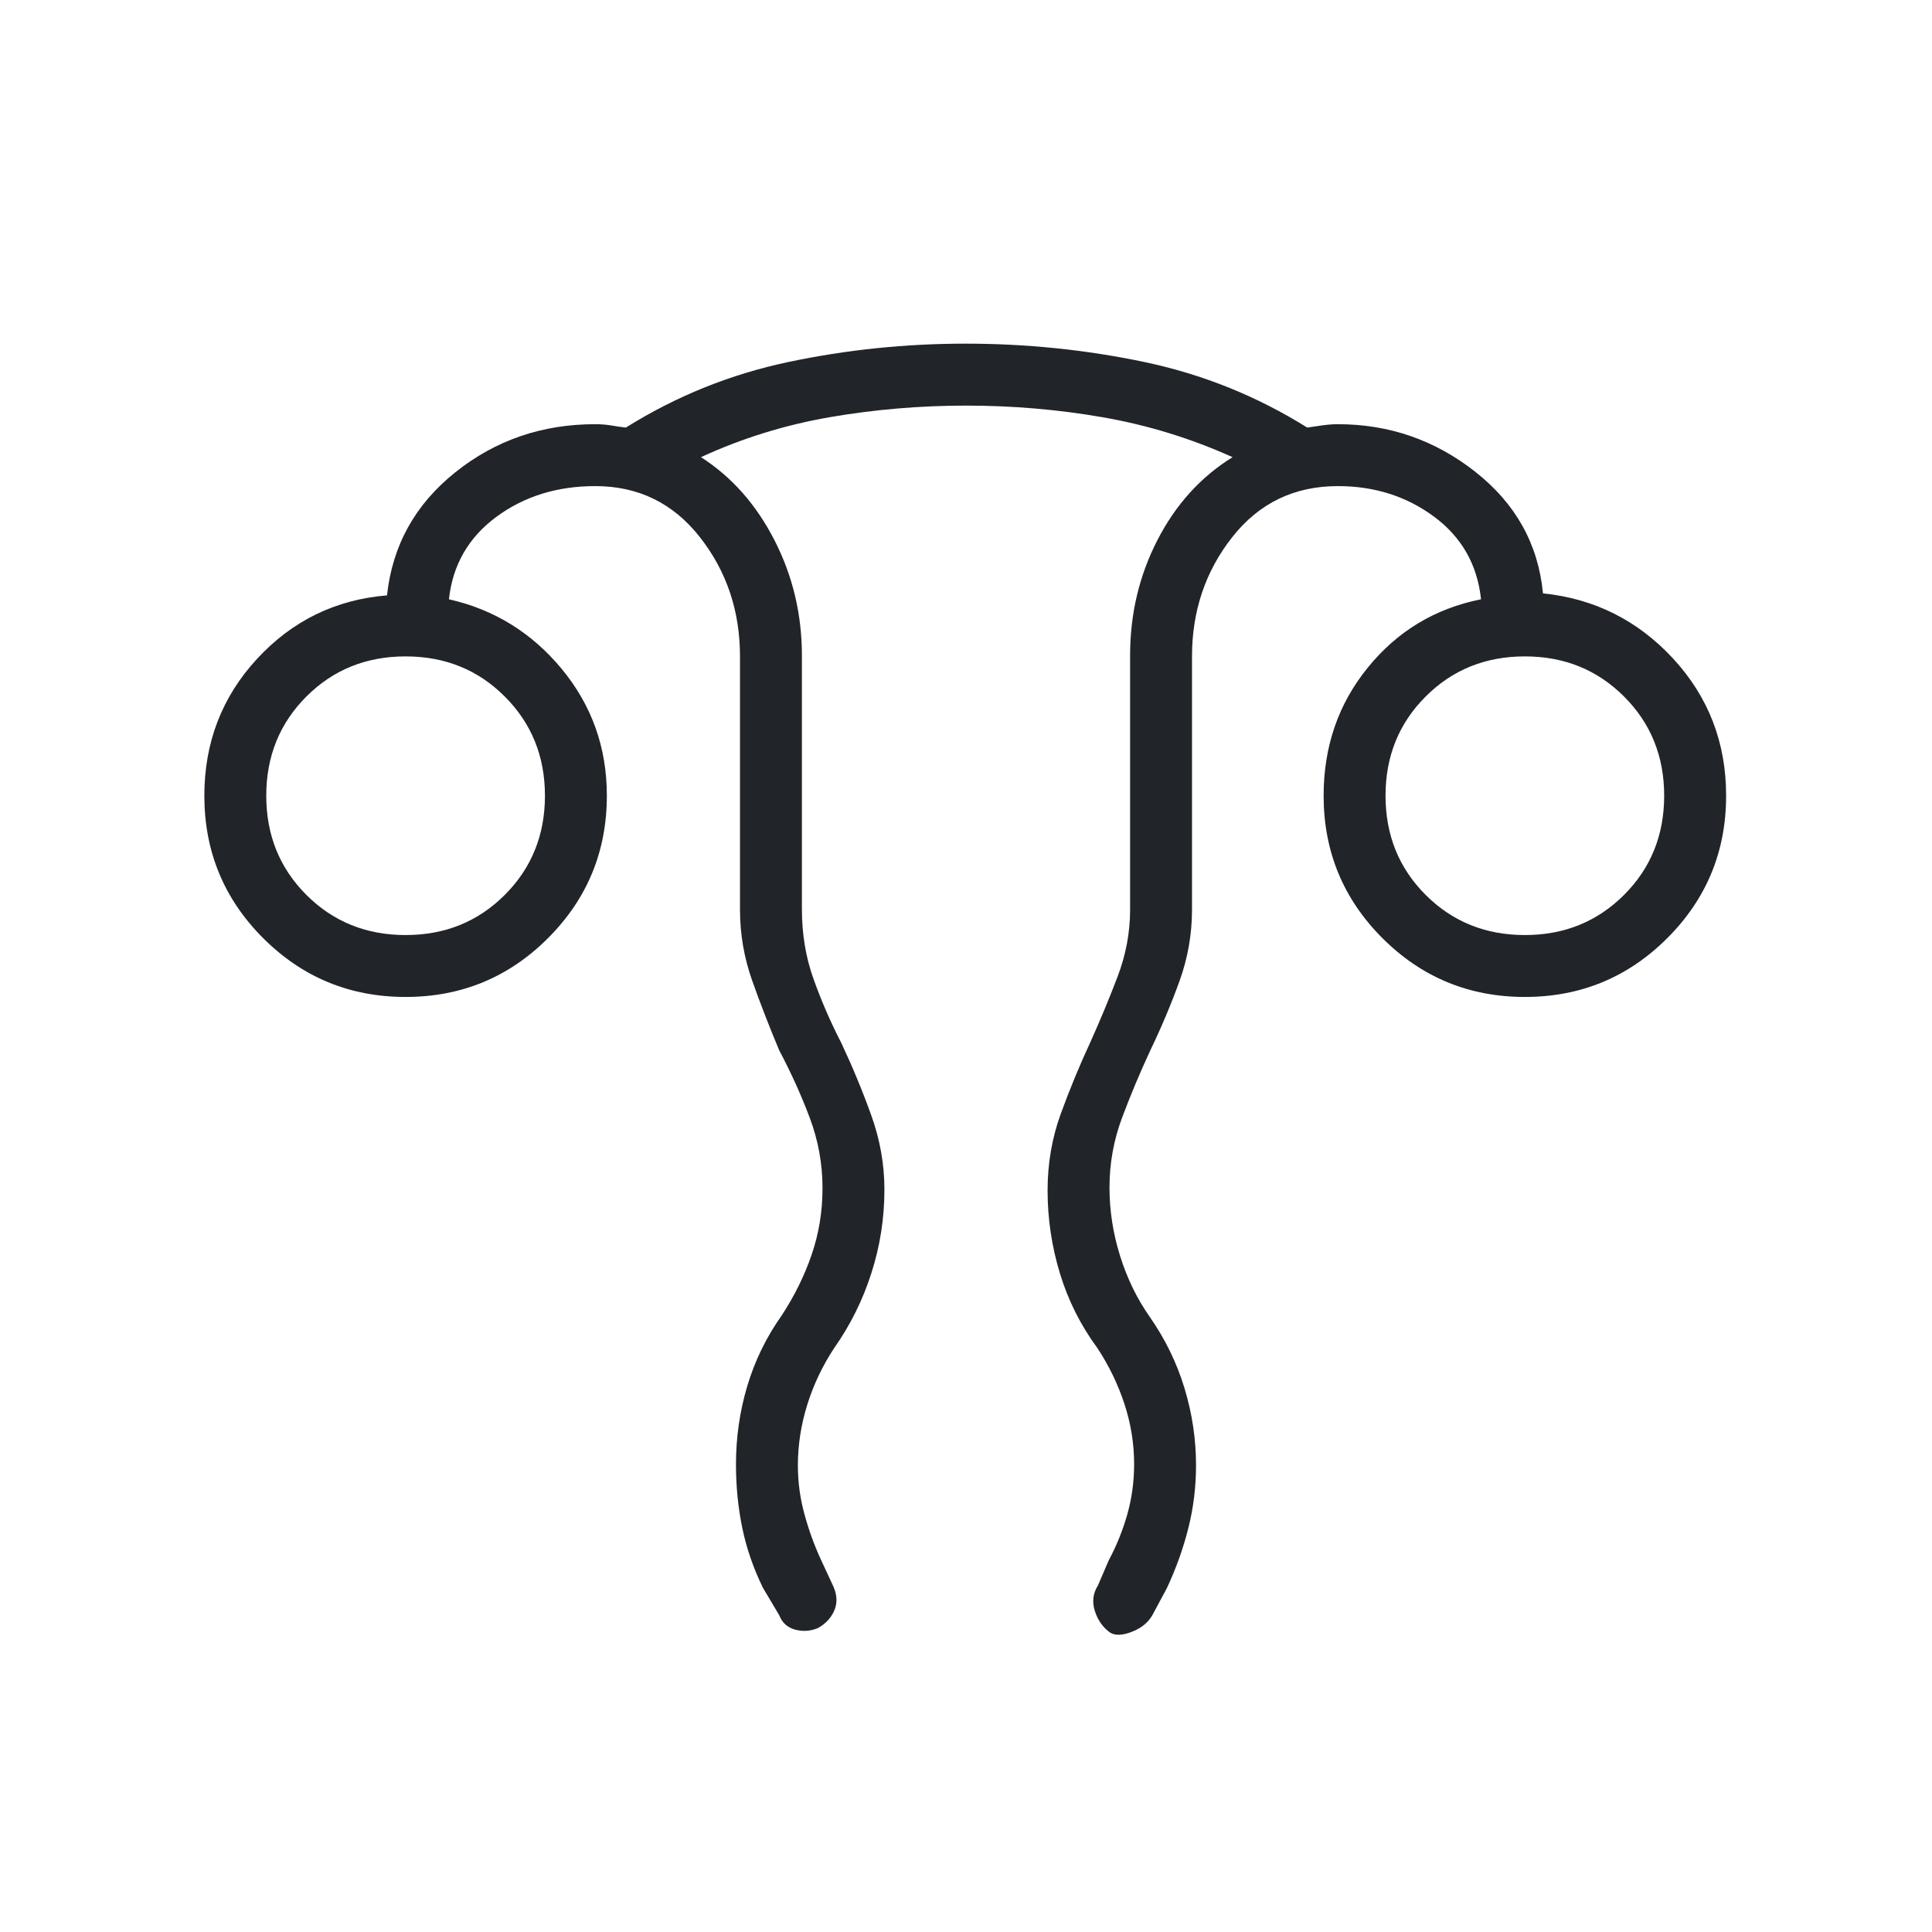 <svg width="48" height="48" viewBox="0 0 48 48" fill="none" xmlns="http://www.w3.org/2000/svg">
<mask id="mask0_2068_4270" style="mask-type:alpha" maskUnits="userSpaceOnUse" x="0" y="0" width="48" height="48">
<rect width="48" height="48" fill="#D9D9D9"/>
</mask>
<g mask="url(#mask0_2068_4270)">
<path d="M18.285 36.385C18.285 35.713 18.378 35.063 18.566 34.435C18.754 33.806 19.038 33.223 19.419 32.685C19.737 32.2 19.986 31.696 20.165 31.172C20.345 30.649 20.435 30.098 20.435 29.519C20.435 28.912 20.328 28.327 20.115 27.764C19.903 27.201 19.65 26.644 19.358 26.092C19.117 25.518 18.894 24.944 18.69 24.37C18.486 23.796 18.385 23.206 18.385 22.6V16.308C18.385 15.18 18.053 14.192 17.389 13.346C16.725 12.5 15.859 12.077 14.789 12.077C13.839 12.077 13.019 12.333 12.328 12.844C11.638 13.356 11.246 14.037 11.154 14.889C12.279 15.143 13.215 15.722 13.96 16.624C14.704 17.527 15.077 18.574 15.077 19.766C15.077 21.153 14.59 22.333 13.615 23.308C12.641 24.282 11.461 24.769 10.077 24.769C8.692 24.769 7.513 24.282 6.538 23.308C5.564 22.333 5.077 21.154 5.077 19.769C5.077 18.449 5.513 17.315 6.386 16.369C7.26 15.423 8.336 14.897 9.615 14.792C9.749 13.551 10.314 12.532 11.311 11.735C12.308 10.937 13.467 10.539 14.789 10.539C14.924 10.539 15.054 10.549 15.177 10.569C15.3 10.59 15.424 10.608 15.549 10.623C16.801 9.841 18.147 9.298 19.586 8.994C21.025 8.69 22.493 8.538 23.988 8.538C25.503 8.538 26.983 8.69 28.43 8.994C29.877 9.298 31.226 9.841 32.478 10.623C32.577 10.608 32.699 10.59 32.844 10.569C32.988 10.549 33.12 10.539 33.239 10.539C34.513 10.539 35.652 10.933 36.655 11.723C37.658 12.513 38.218 13.52 38.335 14.742C39.614 14.873 40.692 15.414 41.569 16.363C42.446 17.314 42.885 18.449 42.885 19.769C42.885 21.154 42.398 22.333 41.423 23.308C40.449 24.282 39.269 24.769 37.885 24.769C36.5 24.769 35.321 24.282 34.346 23.308C33.372 22.333 32.885 21.154 32.885 19.769C32.885 18.546 33.251 17.484 33.985 16.583C34.718 15.681 35.655 15.117 36.796 14.889C36.704 14.03 36.316 13.346 35.631 12.838C34.947 12.331 34.149 12.077 33.239 12.077C32.155 12.077 31.28 12.5 30.614 13.346C29.948 14.192 29.615 15.18 29.615 16.308V22.6C29.615 23.208 29.512 23.8 29.304 24.376C29.096 24.951 28.855 25.524 28.581 26.092C28.322 26.65 28.088 27.207 27.879 27.765C27.67 28.322 27.565 28.901 27.565 29.501C27.565 30.077 27.653 30.645 27.829 31.206C28.005 31.766 28.251 32.272 28.569 32.723C28.951 33.272 29.238 33.861 29.429 34.491C29.62 35.121 29.715 35.759 29.715 36.405C29.715 36.942 29.651 37.464 29.523 37.97C29.395 38.476 29.218 38.971 28.992 39.454L28.631 40.127C28.525 40.313 28.355 40.451 28.122 40.541C27.89 40.632 27.709 40.639 27.581 40.562C27.401 40.433 27.275 40.255 27.202 40.027C27.129 39.799 27.154 39.587 27.277 39.392L27.55 38.758C27.742 38.399 27.895 38.02 28.008 37.622C28.12 37.224 28.177 36.809 28.177 36.375C28.177 35.874 28.098 35.378 27.939 34.889C27.779 34.399 27.554 33.932 27.262 33.489C26.846 32.924 26.537 32.307 26.333 31.636C26.129 30.964 26.027 30.277 26.027 29.574C26.027 28.909 26.135 28.278 26.352 27.679C26.569 27.08 26.818 26.477 27.1 25.869C27.333 25.351 27.555 24.818 27.764 24.27C27.973 23.722 28.077 23.166 28.077 22.6V16.284C28.077 15.252 28.304 14.295 28.758 13.414C29.212 12.533 29.833 11.847 30.623 11.358C29.589 10.892 28.516 10.562 27.404 10.368C26.292 10.174 25.158 10.077 24.002 10.077C22.858 10.077 21.729 10.173 20.614 10.365C19.5 10.558 18.433 10.889 17.415 11.358C18.18 11.847 18.788 12.536 19.242 13.422C19.696 14.309 19.923 15.264 19.923 16.287V22.587C19.923 23.206 20.019 23.785 20.212 24.323C20.404 24.861 20.633 25.39 20.9 25.908C21.174 26.49 21.422 27.086 21.642 27.697C21.863 28.307 21.973 28.926 21.973 29.554C21.973 30.267 21.865 30.959 21.649 31.631C21.434 32.303 21.126 32.922 20.727 33.489C20.435 33.932 20.211 34.403 20.056 34.901C19.901 35.399 19.823 35.901 19.823 36.407C19.823 36.82 19.878 37.226 19.987 37.623C20.096 38.02 20.233 38.399 20.4 38.758L20.712 39.431C20.801 39.644 20.805 39.841 20.723 40.023C20.641 40.205 20.506 40.347 20.319 40.45C20.132 40.527 19.943 40.539 19.752 40.487C19.561 40.434 19.43 40.314 19.358 40.127L18.958 39.454C18.719 38.968 18.547 38.471 18.442 37.962C18.337 37.452 18.285 36.927 18.285 36.385ZM10.077 23.231C11.055 23.231 11.877 22.898 12.541 22.234C13.206 21.569 13.539 20.747 13.539 19.769C13.539 18.791 13.206 17.97 12.541 17.305C11.877 16.64 11.055 16.308 10.077 16.308C9.099 16.308 8.277 16.64 7.612 17.305C6.948 17.97 6.615 18.791 6.615 19.769C6.615 20.747 6.948 21.569 7.612 22.234C8.277 22.898 9.099 23.231 10.077 23.231ZM37.885 23.231C38.863 23.231 39.684 22.898 40.349 22.234C41.014 21.569 41.346 20.747 41.346 19.769C41.346 18.791 41.014 17.97 40.349 17.305C39.684 16.64 38.863 16.308 37.885 16.308C36.906 16.308 36.085 16.64 35.42 17.305C34.755 17.97 34.423 18.791 34.423 19.769C34.423 20.747 34.755 21.569 35.42 22.234C36.085 22.898 36.906 23.231 37.885 23.231Z" fill="#212429"/>
</g>
</svg>
